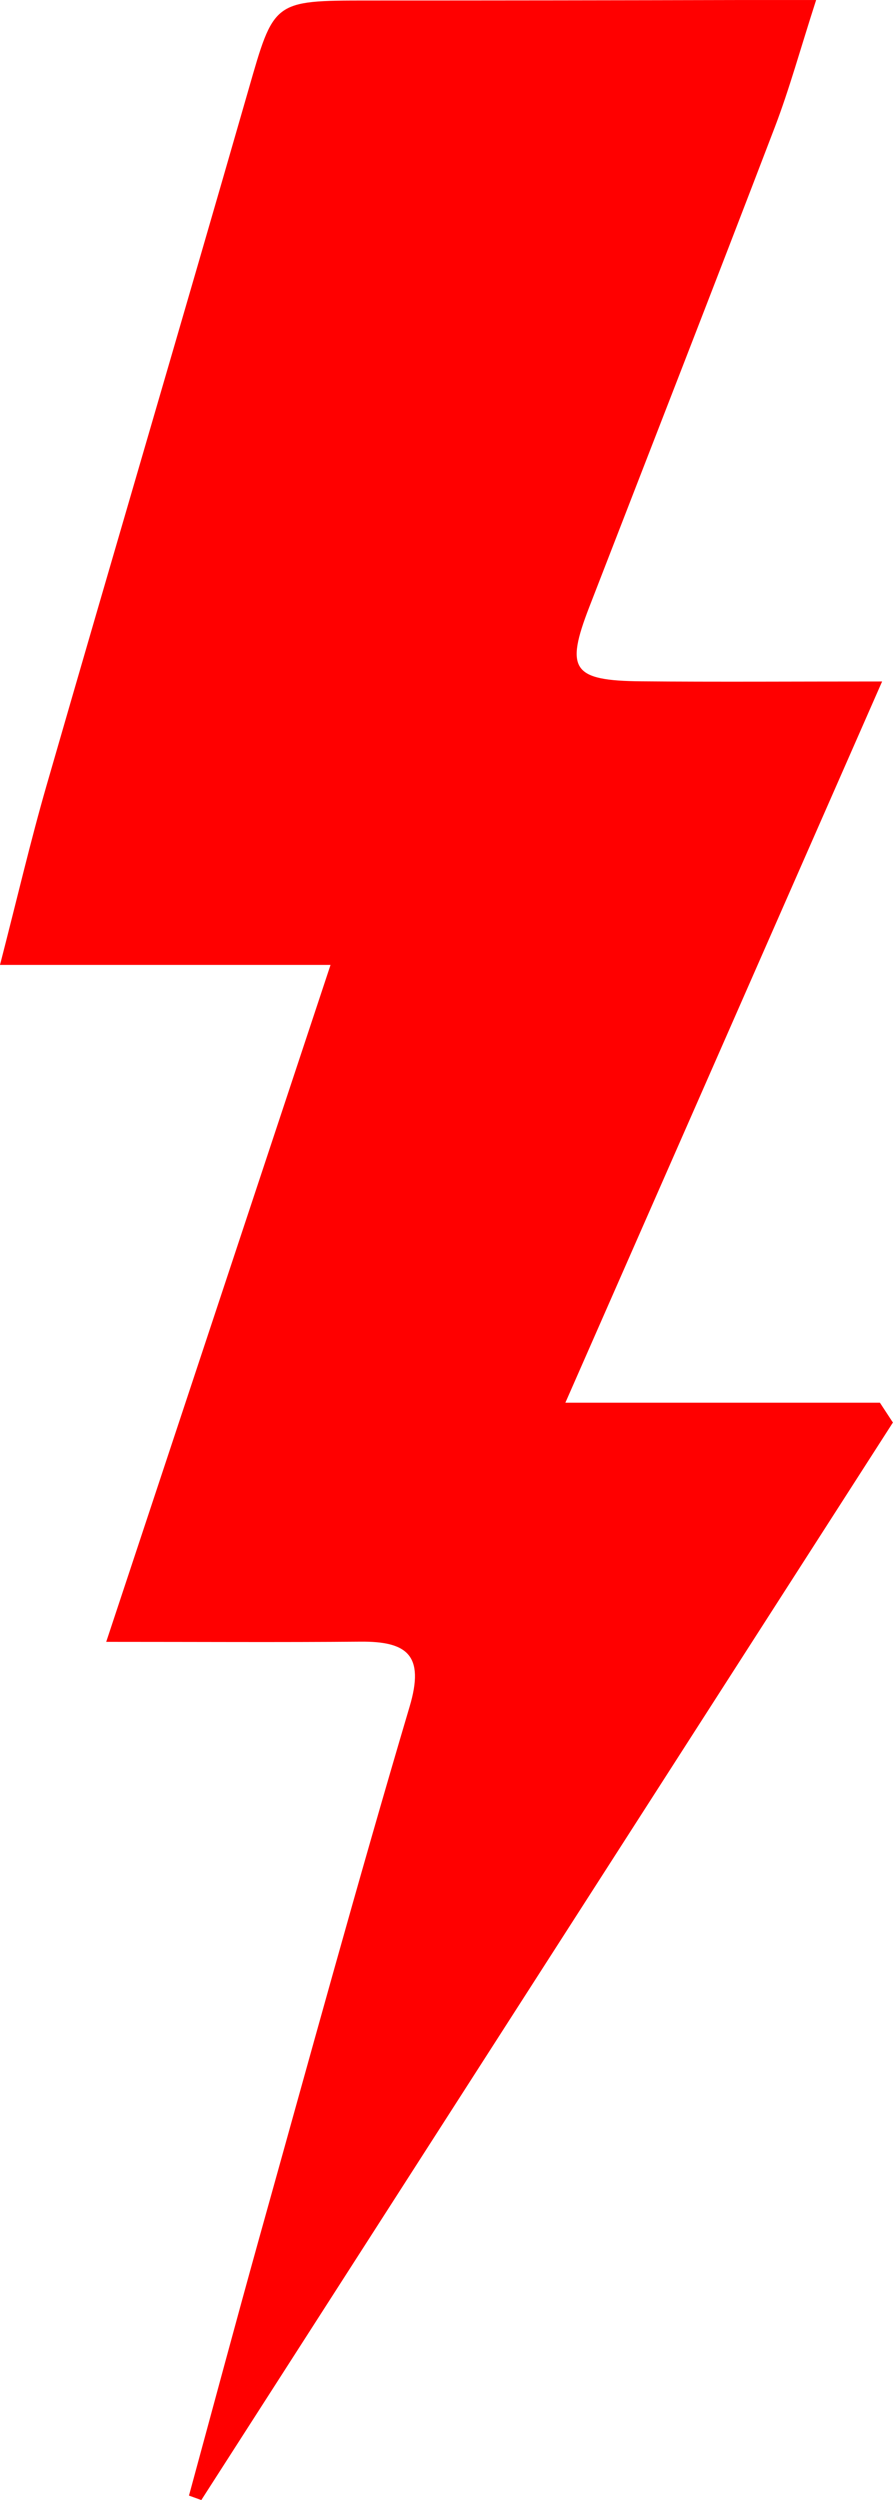 <svg id="Layer_1" data-name="Layer 1" xmlns="http://www.w3.org/2000/svg" viewBox="0 0 501.13 1401.99"><title>Bolt</title><path d="M940.32,757.85H754.83c9.78-37.91,17.13-69.47,26.1-100.56,37.54-130.06,75.85-259.9,113.27-390,14.41-50.11,13.67-50.24,67-50.26q105.27,0,210.53-.28c11.56,0,23.11,0,41.09,0-8.92,27.68-15,49.91-23.19,71.33-34.35,89.79-69.34,179.32-104.08,269-13.64,35.17-9.55,41.37,29.1,41.73,42.42.4,84.85.09,135.2.09-60.07,136.69-117,266.31-177.75,404.46h176.52q3.64,5.55,7.28,11.11L867.81,1618.73l-6.93-2.5c13.1-48.09,26-96.25,39.36-144.25,27.82-99.5,55.07-199.17,84.46-298.21,8.59-28.94-1.42-36.65-27.66-36.41-44.81.41-89.62.11-142.61.11Z" transform="translate(-754.83 -216.74)" style="fill:red"/></svg>